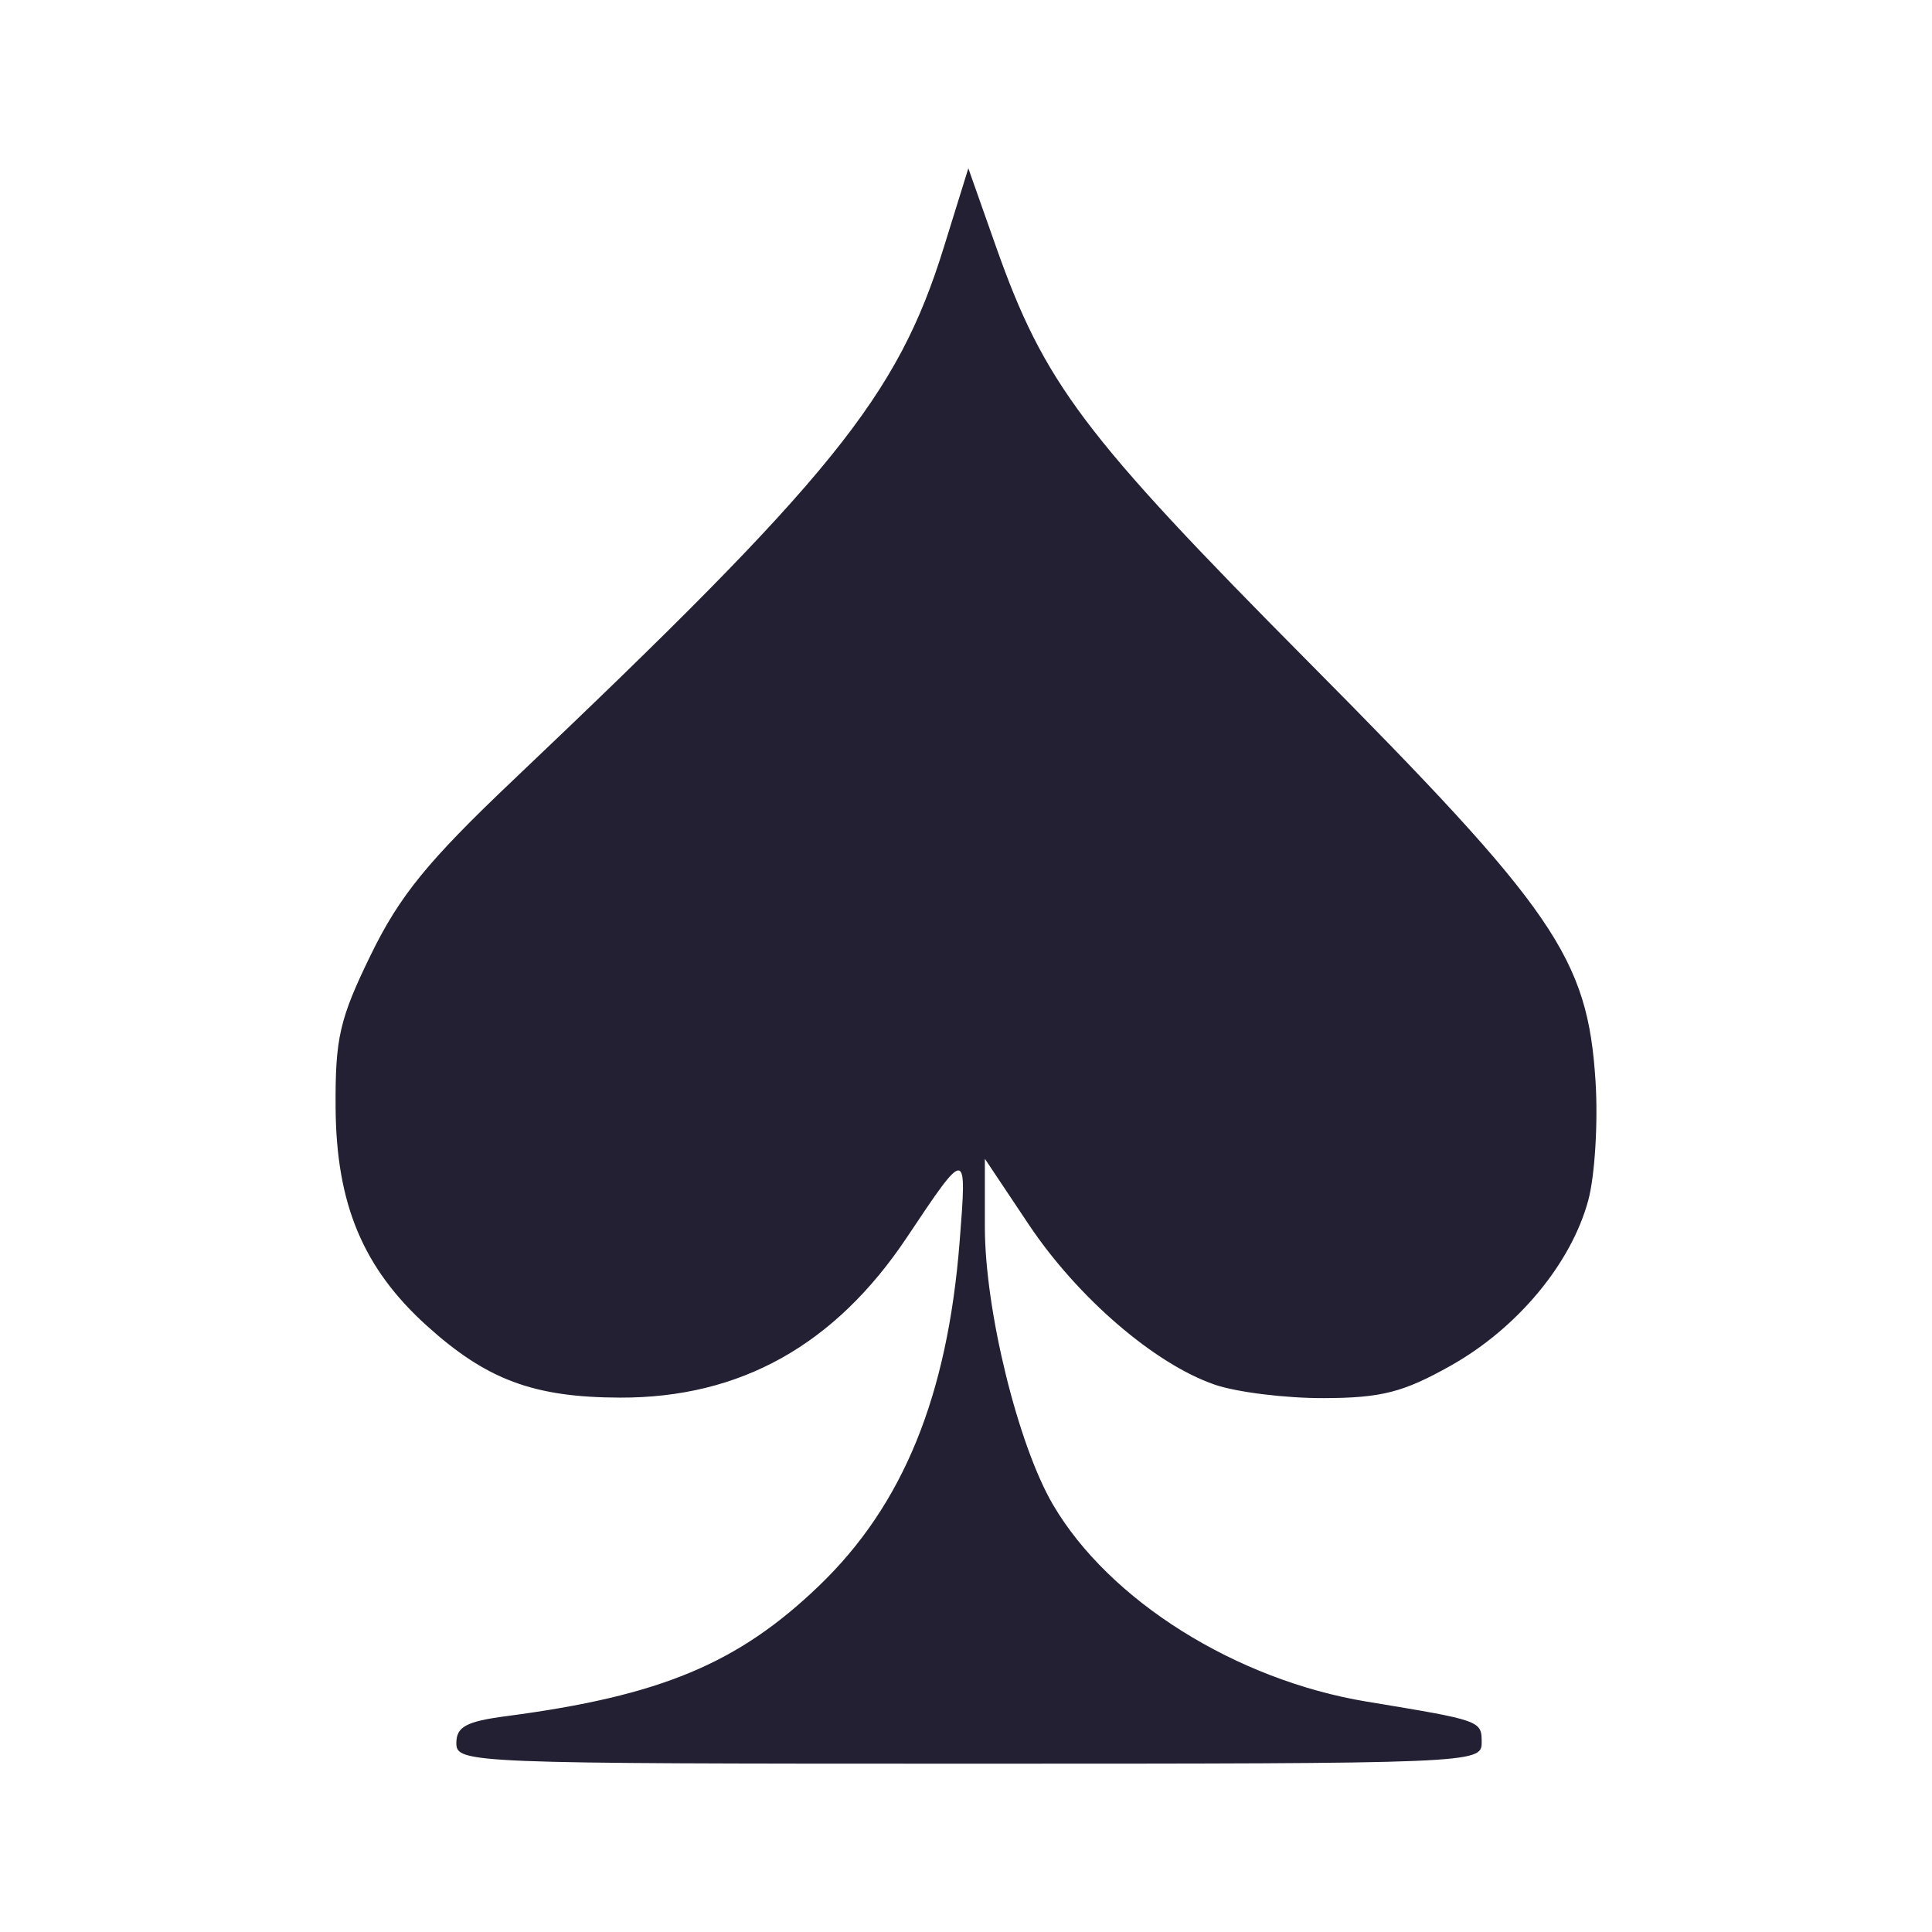 <?xml version="1.0" encoding="UTF-8" standalone="no"?>
<!-- Created with Inkscape (http://www.inkscape.org/) -->

<svg
   width="175"
   height="175"
   viewBox="0 0 175 175"
   id="svg2"
   version="1.1"
   inkscape:version="1.1.2 (b8e25be833, 2022-02-05)"
   sodipodi:docname="spades.svg"
   xmlns:inkscape="http://www.inkscape.org/namespaces/inkscape"
   xmlns:sodipodi="http://sodipodi.sourceforge.net/DTD/sodipodi-0.dtd"
   xmlns="http://www.w3.org/2000/svg"
   xmlns:svg="http://www.w3.org/2000/svg"
   xmlns:rdf="http://www.w3.org/1999/02/22-rdf-syntax-ns#"
   xmlns:cc="http://creativecommons.org/ns#"
   xmlns:dc="http://purl.org/dc/elements/1.1/">
  <defs
     id="defs4" />
  <sodipodi:namedview
     id="base"
     pagecolor="#ffffff"
     bordercolor="#666666"
     borderopacity="1.0"
     inkscape:pageopacity="0.0"
     inkscape:pageshadow="2"
     inkscape:zoom="3.404"
     inkscape:cx="106.78613"
     inkscape:cy="66.980024"
     inkscape:document-units="px"
     inkscape:current-layer="layer1"
     showgrid="false"
     units="px"
     inkscape:window-width="1920"
     inkscape:window-height="1017"
     inkscape:window-x="-8"
     inkscape:window-y="-8"
     inkscape:window-maximized="1"
     inkscape:pagecheckerboard="0"
     fit-margin-left="20"
     fit-margin-right="21" />
  <g
     inkscape:label="Layer 1"
     inkscape:groupmode="layer"
     id="layer1"
     transform="translate(0,-877.362)">
    <path
       style="fill:#222032;stroke:none"
       d="m 41.335,1035.261 c 0,-1.492 0.891,-1.973 4.548,-2.453 13.962,-1.832 20.984,-4.763 28.324,-11.825 7.6,-7.312 11.615,-17.148 12.717,-31.157 0.671,-8.526 0.656,-8.527 -4.771,-0.394 -6.514,9.762 -15.084,14.554 -25.977,14.526 -7.826,-0.021 -12.084,-1.603 -17.515,-6.51 -5.773,-5.215 -8.202,-11.02 -8.262,-19.738 -0.043,-6.326 0.356,-8.056 3.2,-13.883 2.601,-5.327 5.164,-8.473 12.832,-15.752 28.96,-27.489 34.86,-34.784 39.049,-48.277 l 2.232,-7.19 2.492,7.059 c 4.38,12.409 7.879,17.061 28.328,37.667 22.348,22.519 25.281,26.805 25.991,37.976 0.236,3.715 -0.061,8.568 -0.661,10.783 -1.549,5.726 -6.418,11.578 -12.456,14.97 -4.305,2.418 -6.273,2.922 -11.489,2.941 -3.462,0.012 -7.916,-0.538 -9.898,-1.224 -5.452,-1.885 -12.419,-7.89 -16.845,-14.517 l -3.966,-5.939 v 6.179 c 0,7.521 2.997,19.737 6.171,25.153 5.084,8.675 16.564,15.88 28.422,17.839 10.417,1.72 10.407,1.717 10.407,3.724 0,1.865 -0.787,1.897 -46.436,1.897 -45.309,0 -46.436,-0.045 -46.436,-1.856 z"
       id="path5852"
       inkscape:connector-curvature="0" />
  </g>
</svg>
